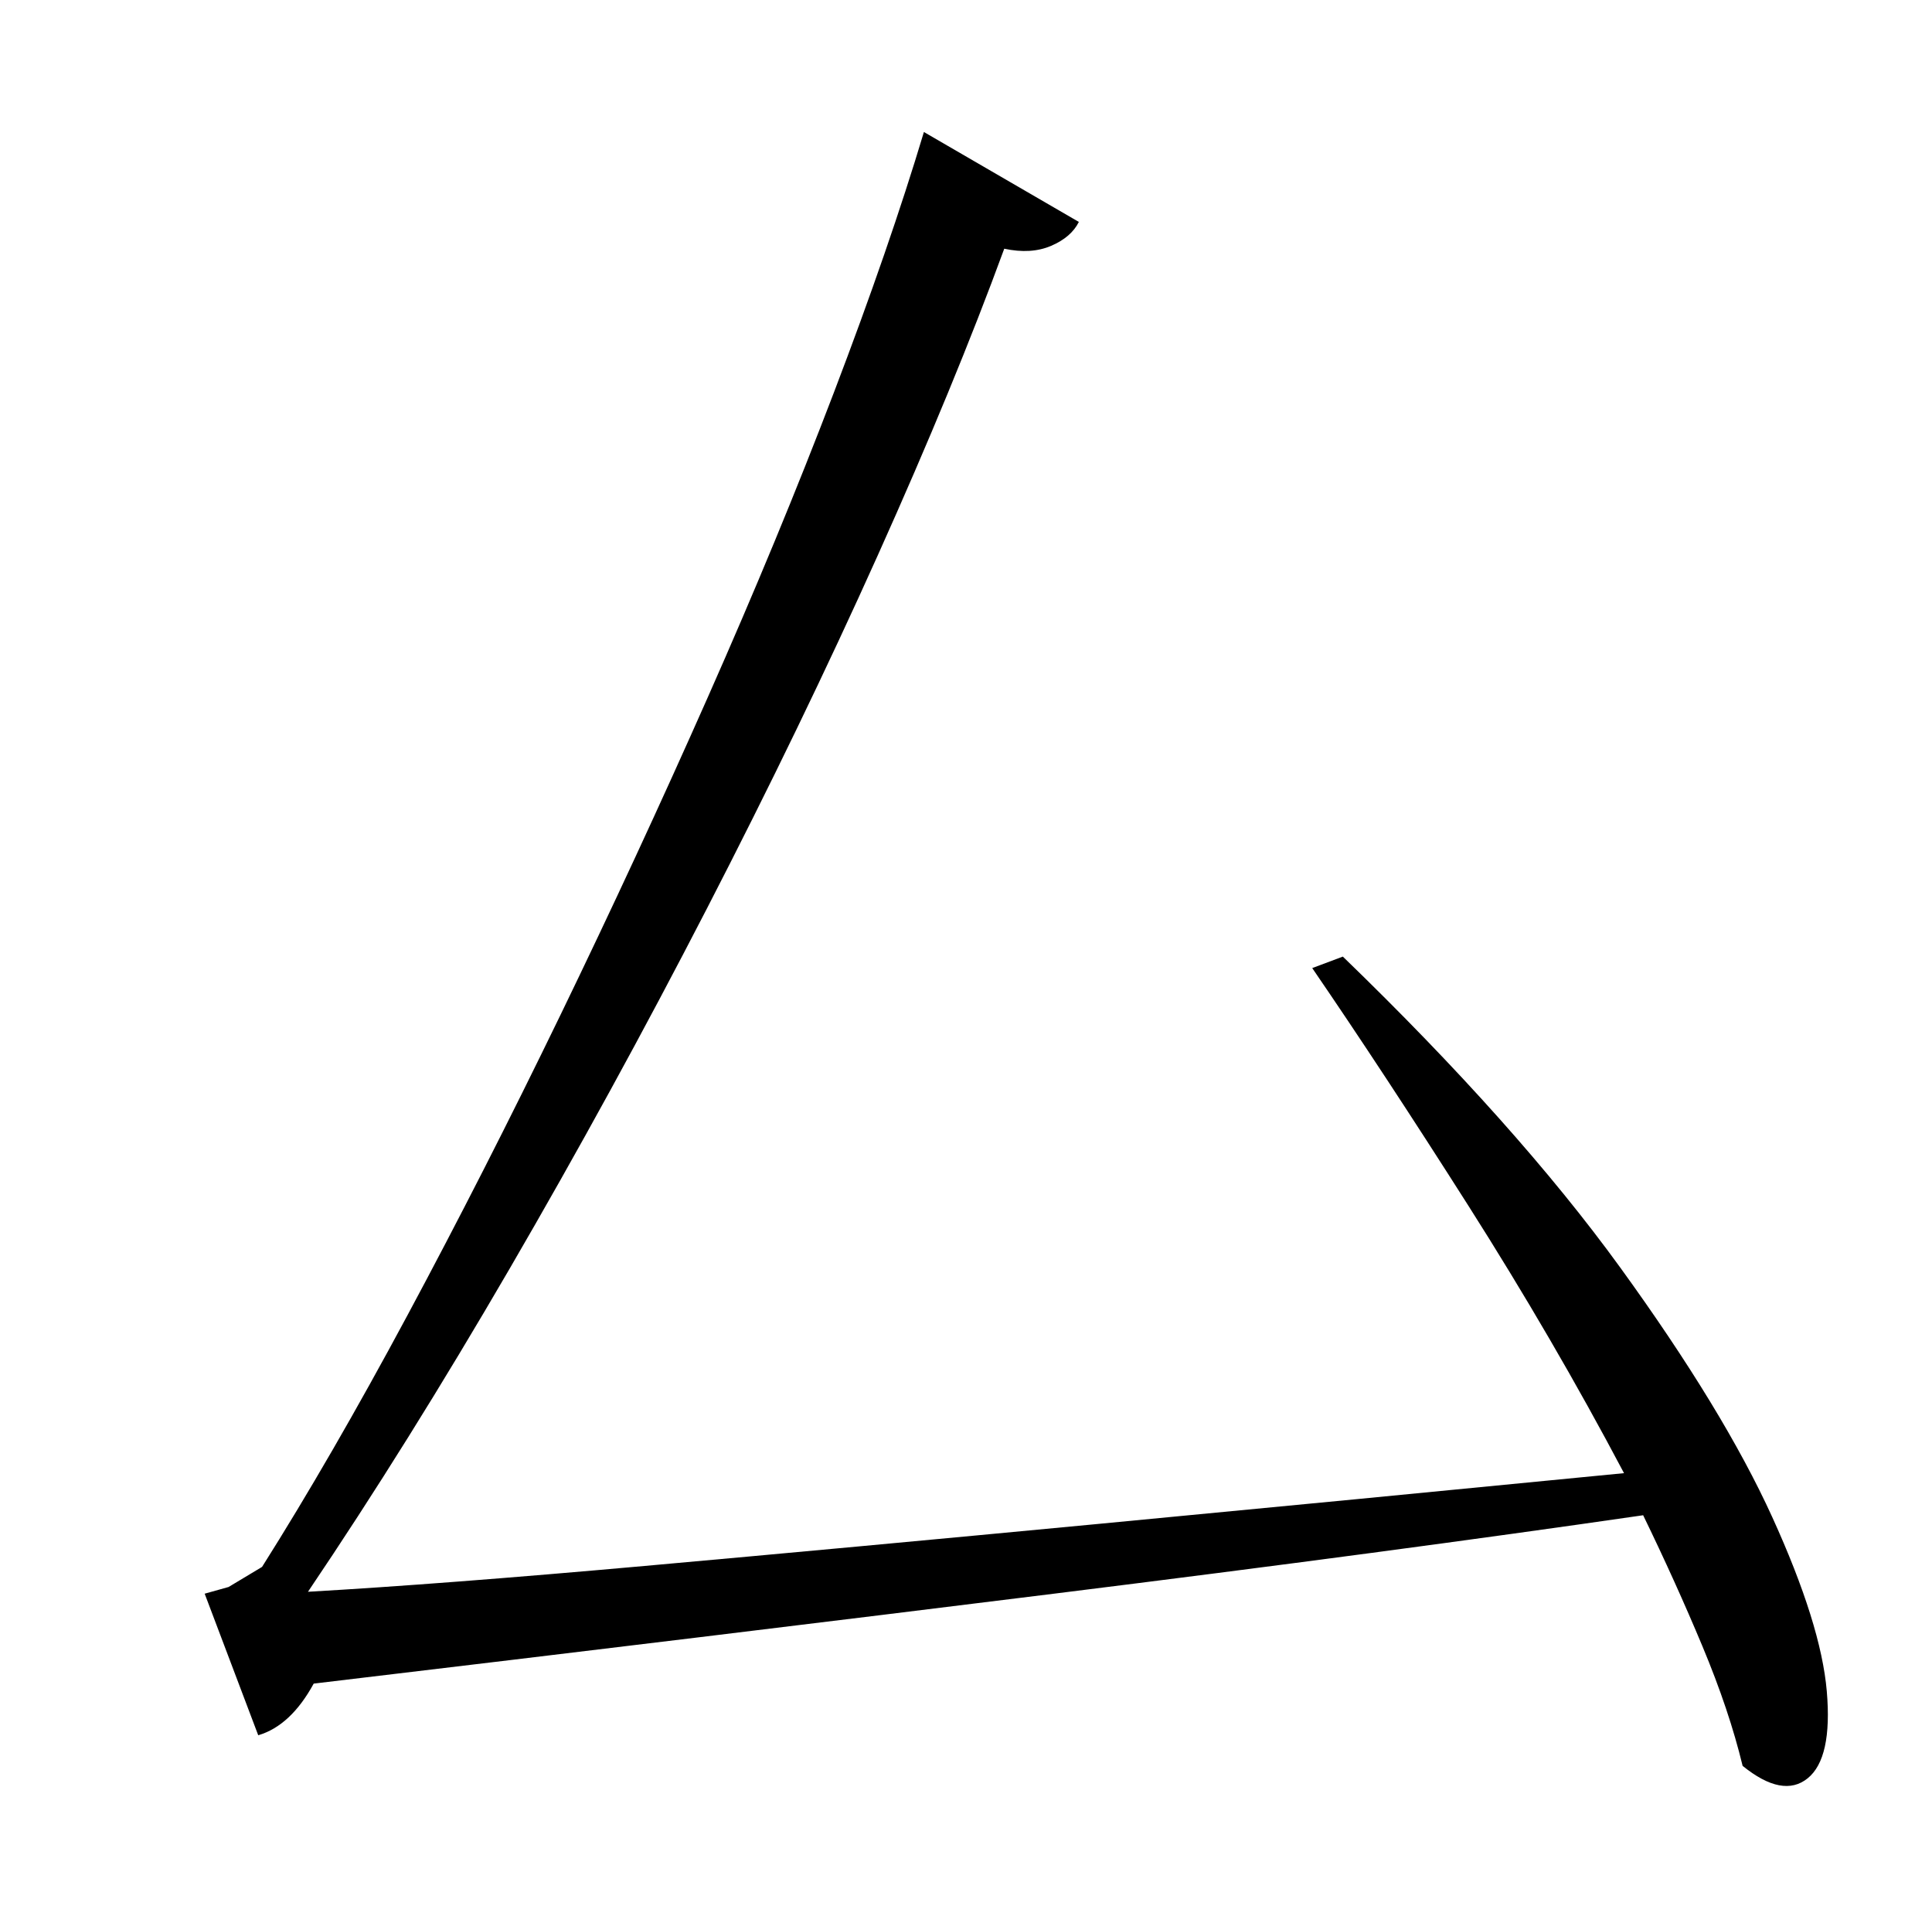 <?xml version="1.0" standalone="no"?>
<!DOCTYPE svg PUBLIC "-//W3C//DTD SVG 1.1//EN" "http://www.w3.org/Graphics/SVG/1.1/DTD/svg11.dtd" >
<svg xmlns="http://www.w3.org/2000/svg" xmlns:xlink="http://www.w3.org/1999/xlink" version="1.1" viewBox="-10 0 1010 1000">
   <path fill="currentColor"
d="M676 506l16 -6q91 88 145 162.5t79.5 130.5t28.5 91t-10 45.5t-34 -6.5q-7 -29 -21 -62.5t-31 -68.5q-131 19 -308 41t-387 47q-12 22 -29 27l-28 -74l12.5 -3.5t17.5 -10.5q36 -57 76 -131.5t80 -157t77 -166t66 -159.5t47 -136l81 47q-4 8 -14.5 12.5t-24.5 1.5
q-26 71 -66 160t-89.5 185t-103 188t-105.5 169q70 -4 176 -13.5t237.5 -22t274.5 -26.5q-37 -70 -81.5 -140t-81.5 -124z" />
</svg>

